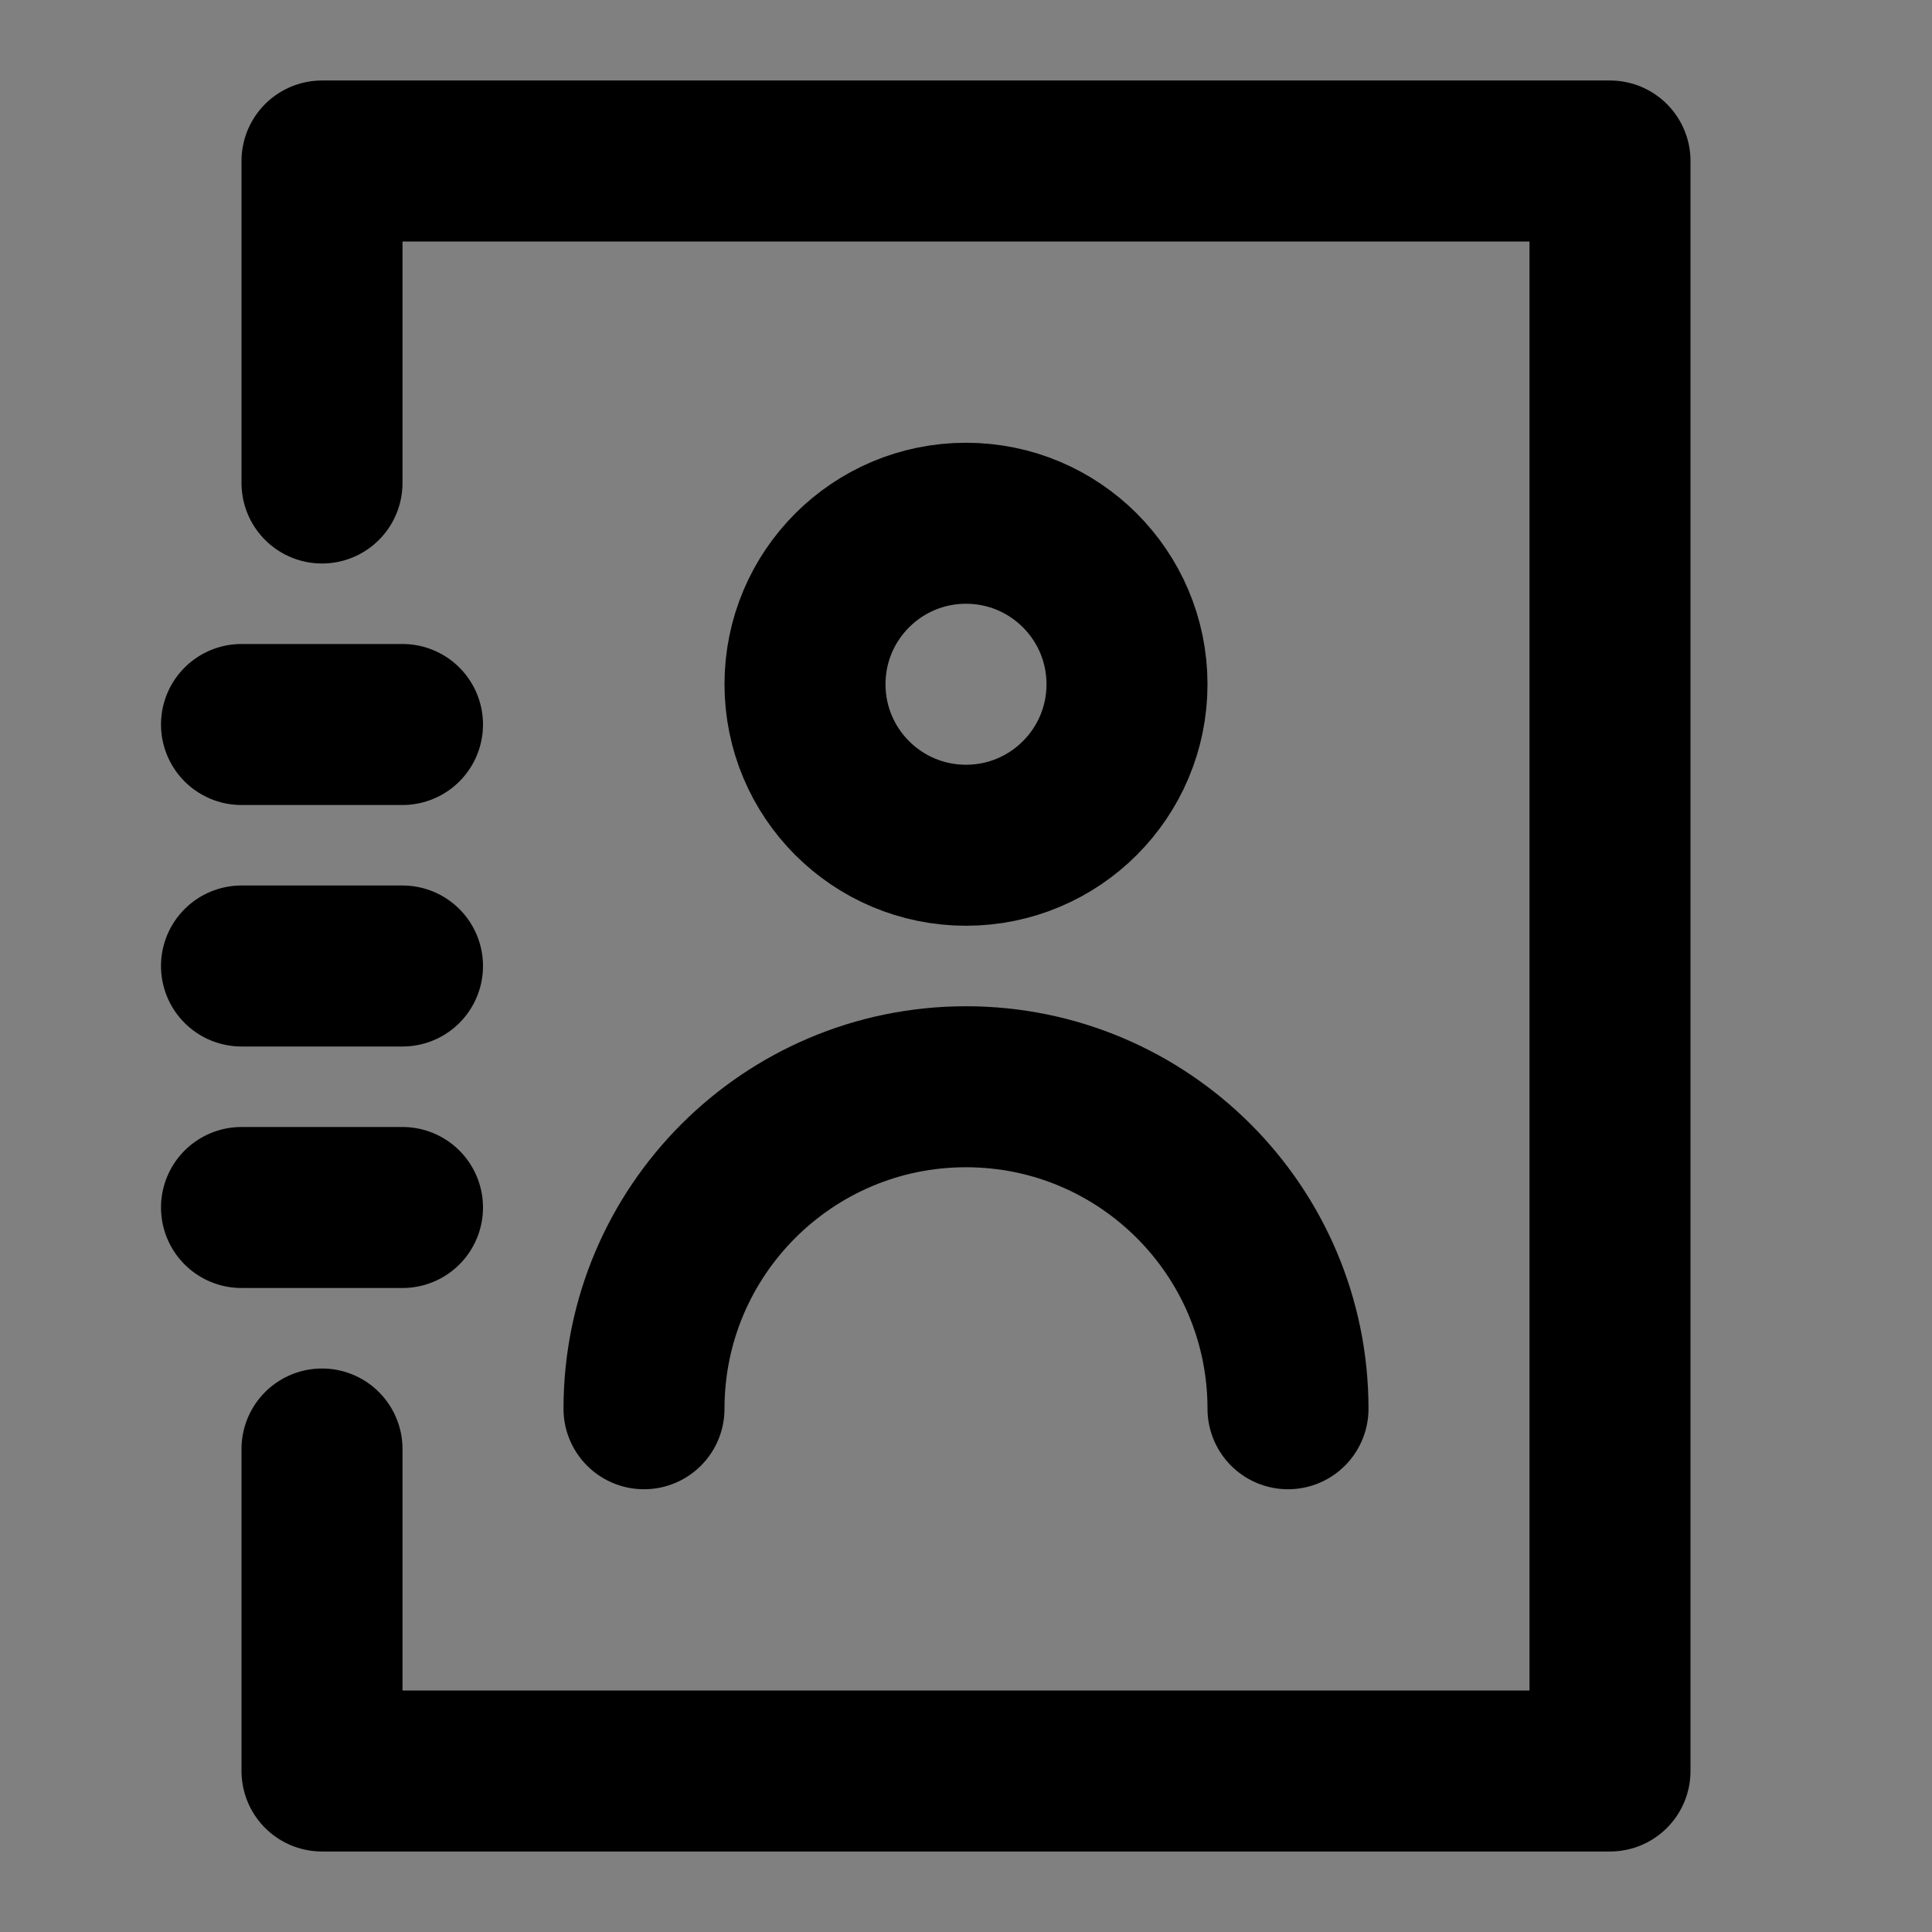 <svg viewBox="0 0 48 48" fill="none" xmlns="http://www.w3.org/2000/svg"><rect x="0" y="0" width="48" height="48" fill="#808080" stroke="none"/><rect fill="white" fill-opacity="0.01"/><path d="M8 36V44H40V4H8V12" stroke="currentColor" stroke-width="4" stroke-linecap="round" stroke-linejoin="round"/><path d="M6 30H10" stroke="currentColor" stroke-width="4" stroke-linecap="round" stroke-linejoin="round"/><path d="M6 24H10" stroke="currentColor" stroke-width="4" stroke-linecap="round" stroke-linejoin="round"/><path d="M6 18H10" stroke="currentColor" stroke-width="4" stroke-linecap="round" stroke-linejoin="round"/><circle cx="24" cy="17" r="4" fill="none" stroke="currentColor" stroke-width="4" stroke-linecap="round" stroke-linejoin="round"/><path d="M32 35C32 30.582 28.418 27 24 27C19.582 27 16 30.582 16 35" stroke="currentColor" stroke-width="4" stroke-linecap="round" stroke-linejoin="round"/></svg>
